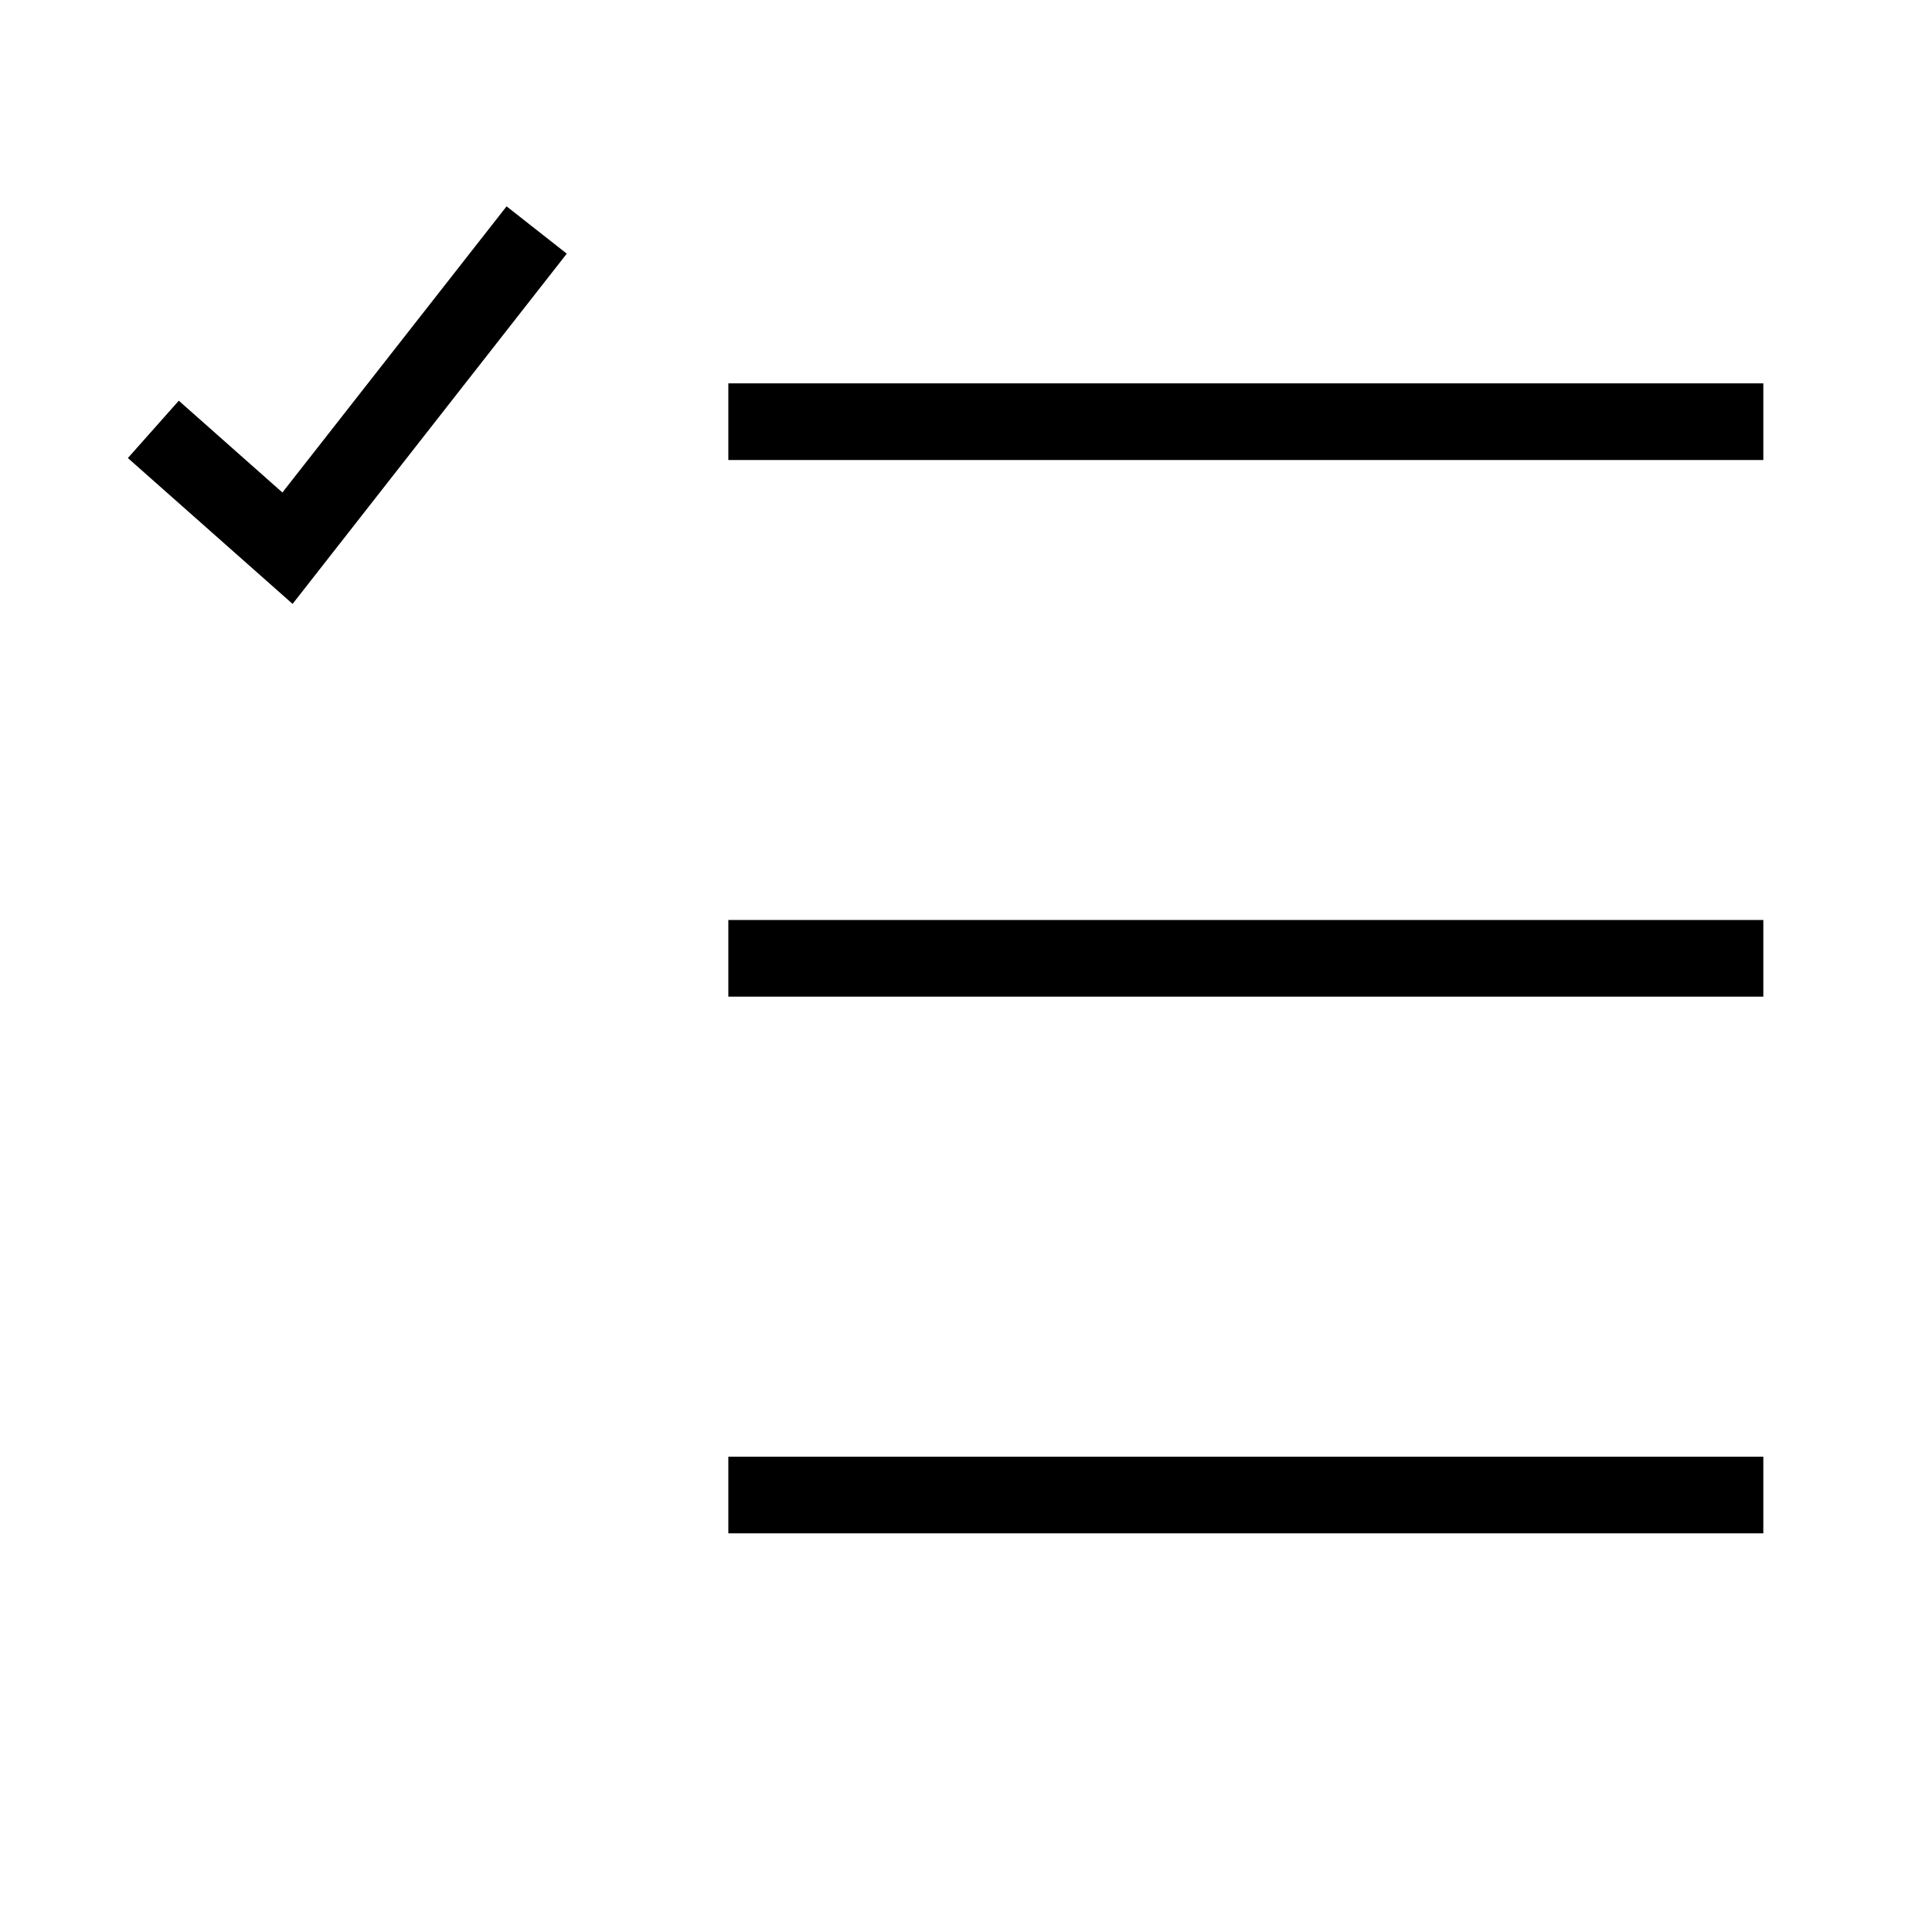 <?xml version="1.0" encoding="UTF-8"?>
<svg xmlns="http://www.w3.org/2000/svg" xmlns:xlink="http://www.w3.org/1999/xlink" width="500pt" height="500pt" viewBox="0 0 500 500" version="1.1">
    <g id="surface1">
        <path style=" stroke:none;fill-rule:nonzero;fill:#000000;fill-opacity:1;" d="M 131.102 53.402 L 73.086 127.457 L 46.27 103.703 L 33.094 118.543 L 75.723 156.289 L 146.68 65.648 Z M 188.492 99.207 L 188.492 119.047 L 456.348 119.047 L 456.348 99.207 Z M 188.492 238.094 L 188.492 257.938 L 456.348 257.938 L 456.348 238.094 Z M 188.492 376.984 L 188.492 396.824 L 456.348 396.824 L 456.348 376.984 Z "/>
    </g>
</svg>
